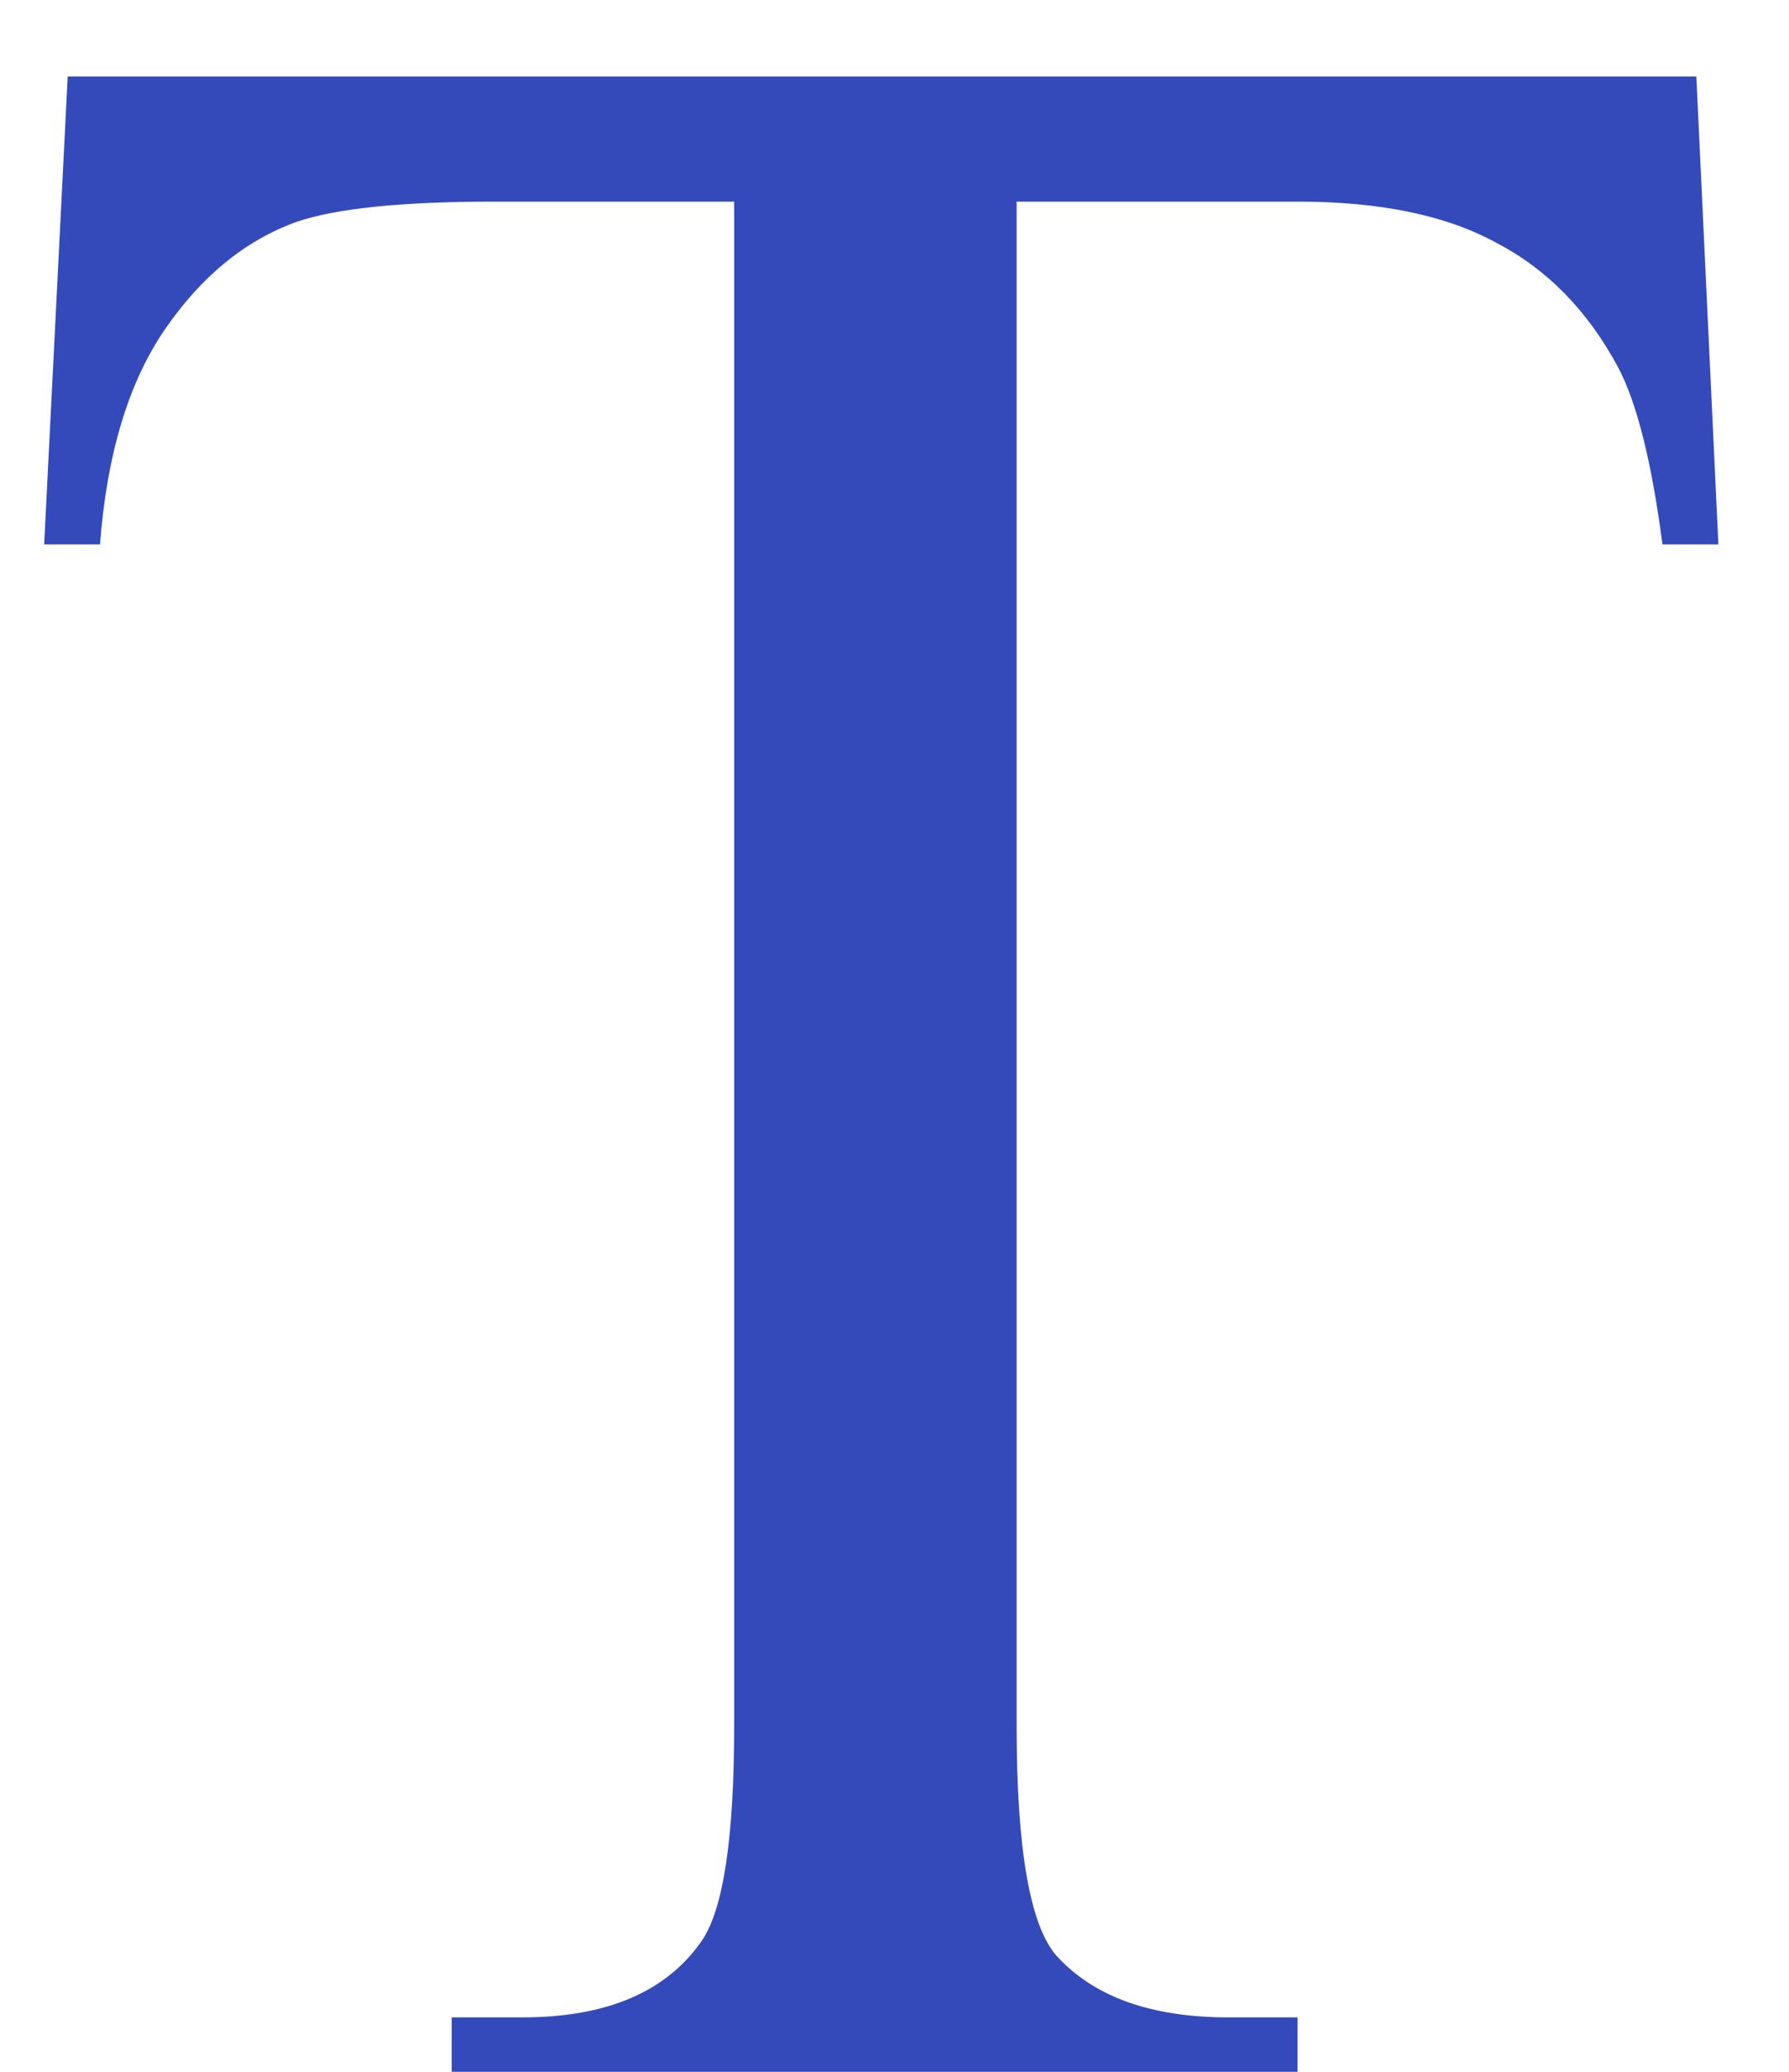 <svg width="19" height="22" viewBox="0 0 19 22" fill="none" xmlns="http://www.w3.org/2000/svg">
<path d="M18.016 0.812L18.25 5.781H17.656C17.542 4.906 17.385 4.281 17.188 3.906C16.865 3.302 16.432 2.859 15.891 2.578C15.359 2.286 14.656 2.141 13.781 2.141H10.797V18.328C10.797 19.63 10.938 20.443 11.219 20.766C11.615 21.203 12.224 21.422 13.047 21.422H13.781V22H4.797V21.422H5.547C6.443 21.422 7.078 21.151 7.453 20.609C7.682 20.276 7.797 19.516 7.797 18.328V2.141H5.25C4.26 2.141 3.557 2.214 3.141 2.359C2.599 2.557 2.135 2.938 1.75 3.5C1.365 4.062 1.135 4.823 1.062 5.781H0.469L0.719 0.812H18.016Z" fill="#344ABB"/>
</svg>

